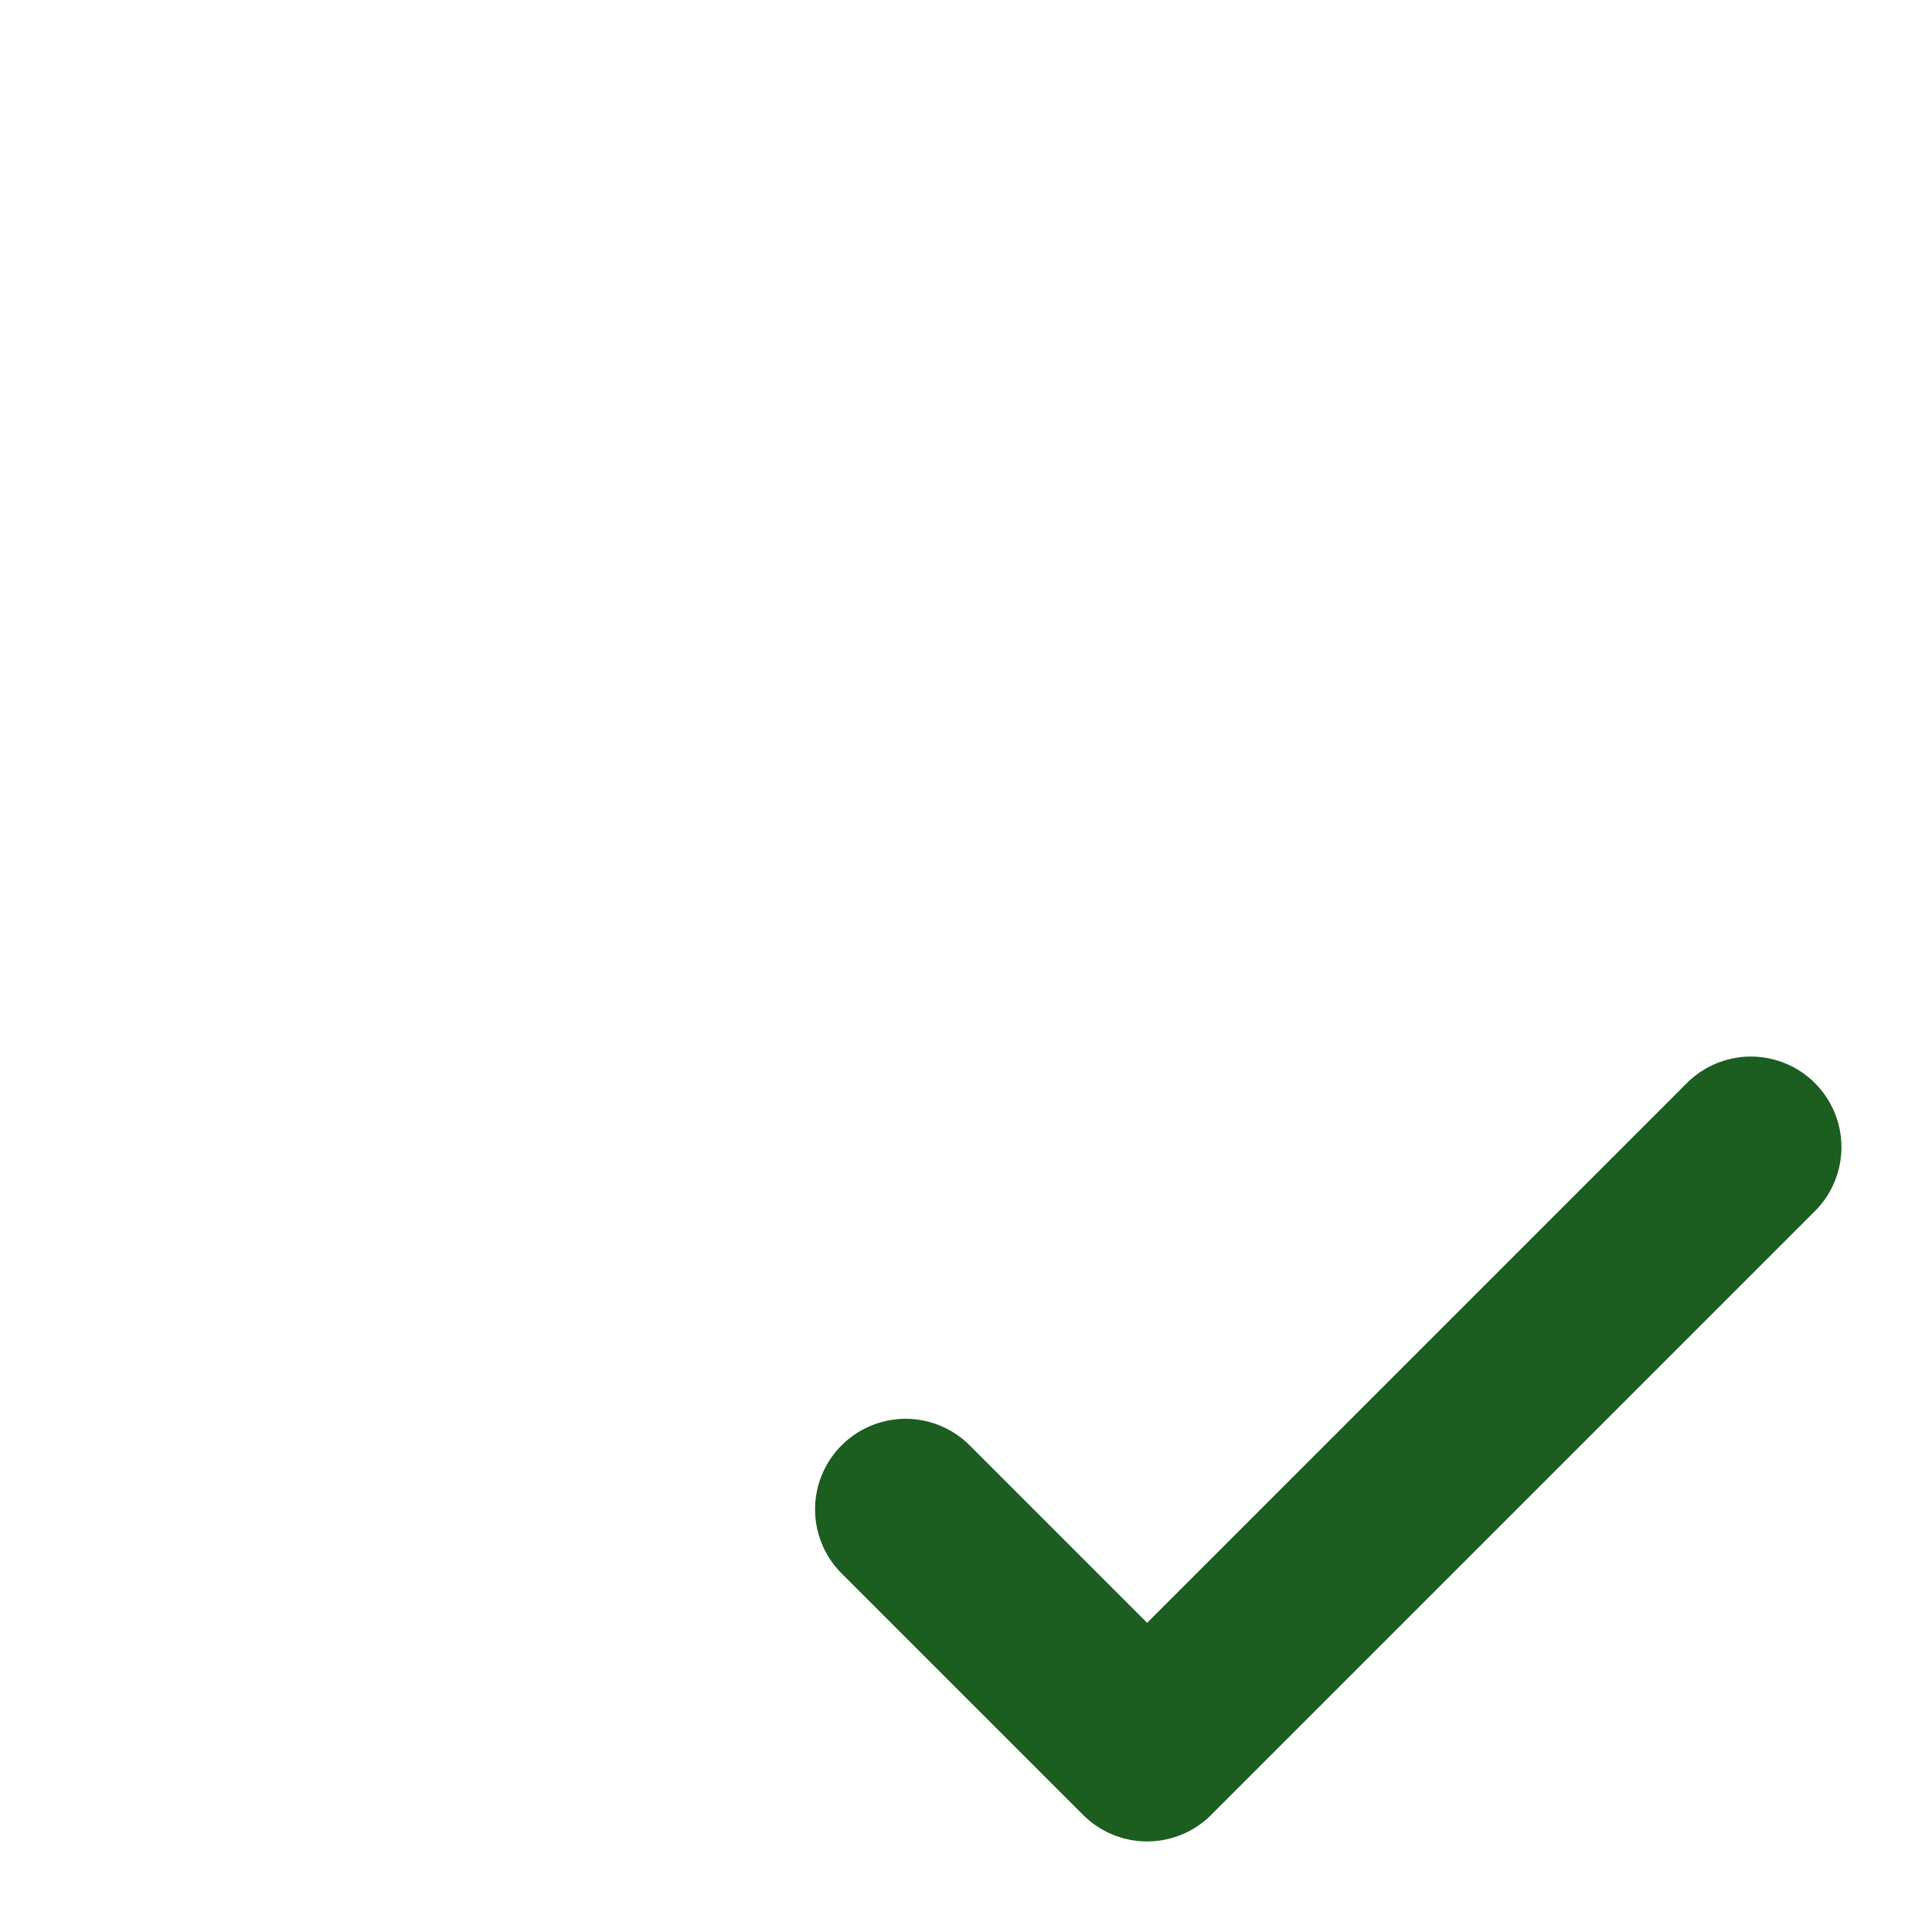 <svg xmlns="http://www.w3.org/2000/svg" width="1em" height="1em" viewBox="8 8 16 16">
    <g fill="none" stroke="#1b5e20" stroke-width="1.5">
        <path stroke-linecap="round" stroke-linejoin="round" d="m15.5 20.5l2 2l5-5" />
    </g>
</svg>